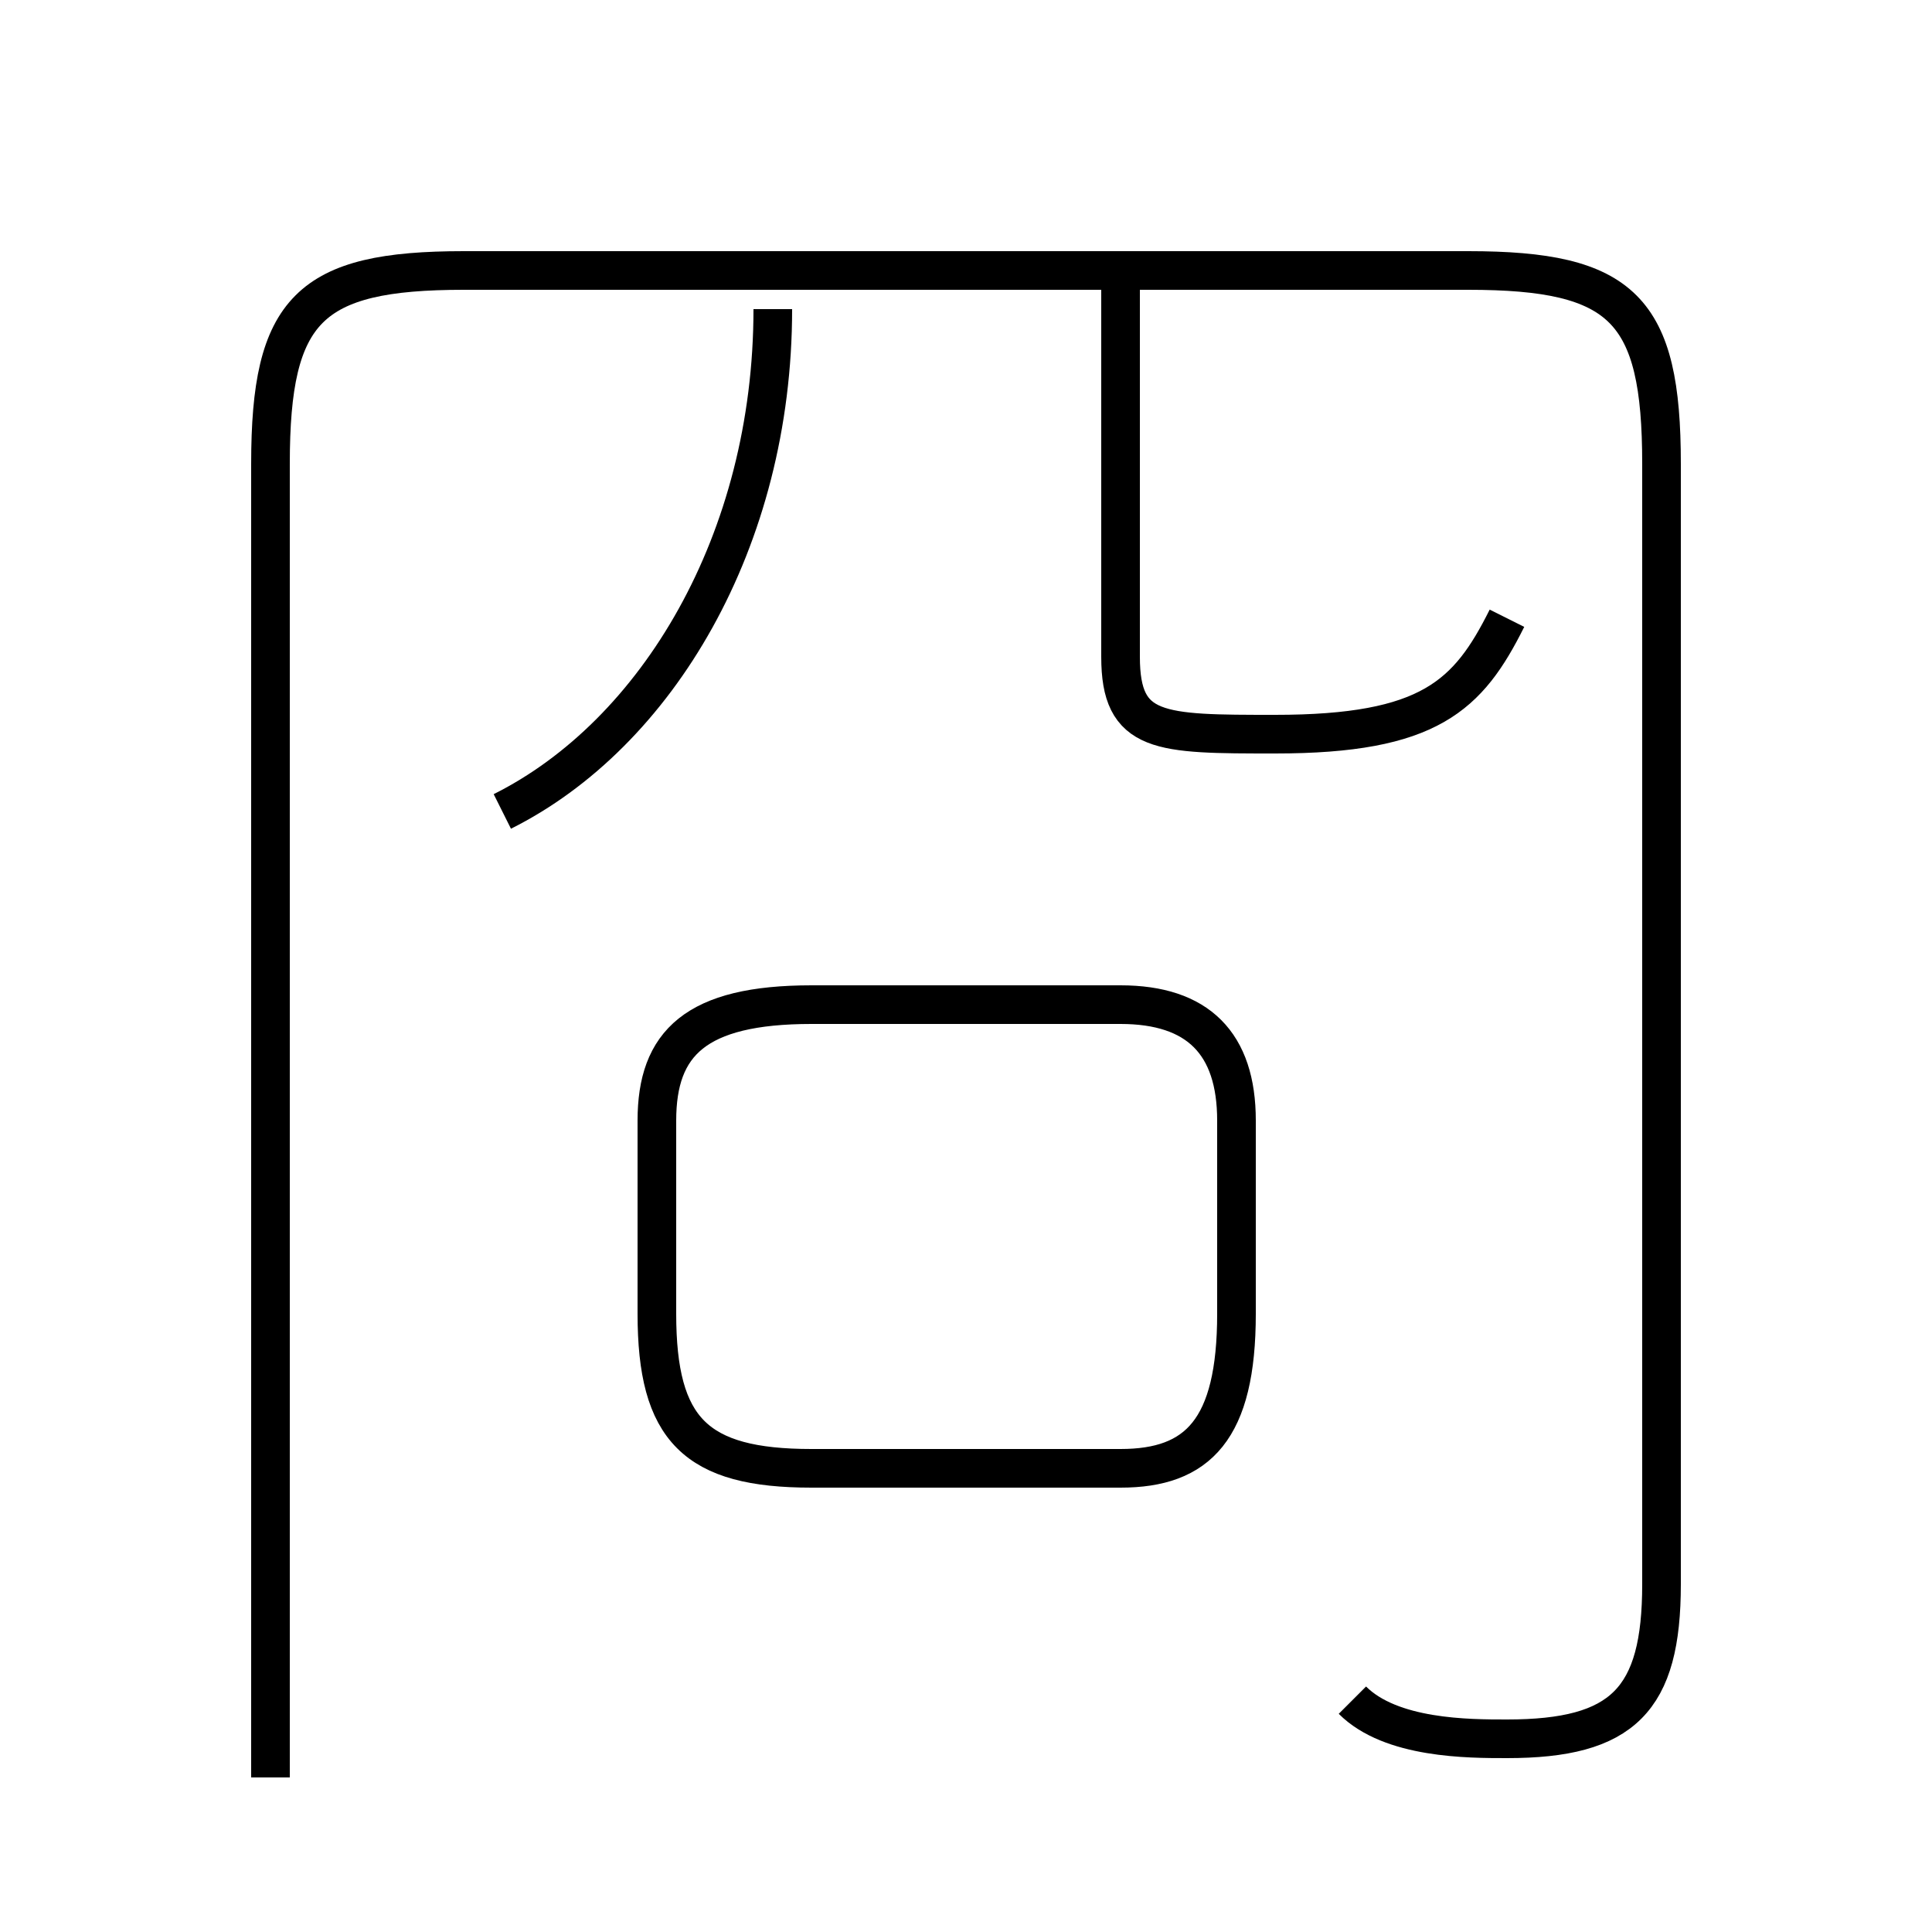 <?xml version='1.0' encoding='utf8'?>
<svg viewBox="0.0 -6.0 50.0 50.0" version="1.1" xmlns="http://www.w3.org/2000/svg">
<rect x="0.0" y="-6.0" width="50.0" height="50.0" fill="#808080" stroke="none"/>
<rect x="-1000" y="-1000" width="2000" height="2000" stroke="white" fill="white"/>
<g style="fill:white;stroke:#000000;  stroke-width:1">
<path d="M 35 0 C 36 1 38 1 39 1 C 42 1 43 0 43 -3 L 43 -32 C 43 -36 42 -37 38 -37 L 12 -37 C 8 -37 7 -36 7 -32 L 7 2 M 21 -6 L 29 -6 C 31 -6 32 -7 32 -10 L 32 -15 C 32 -17 31 -18 29 -18 L 21 -18 C 18 -18 17 -17 17 -15 L 17 -10 C 17 -7 18 -6 21 -6 Z M 13 -23 C 17 -25 20 -30 20 -36 M 39 -28 C 38 -26 37 -25 33 -25 C 30 -25 29 -25 29 -27 L 29 -37" transform="translate(0.0 38.0)" />
</g>
</svg>